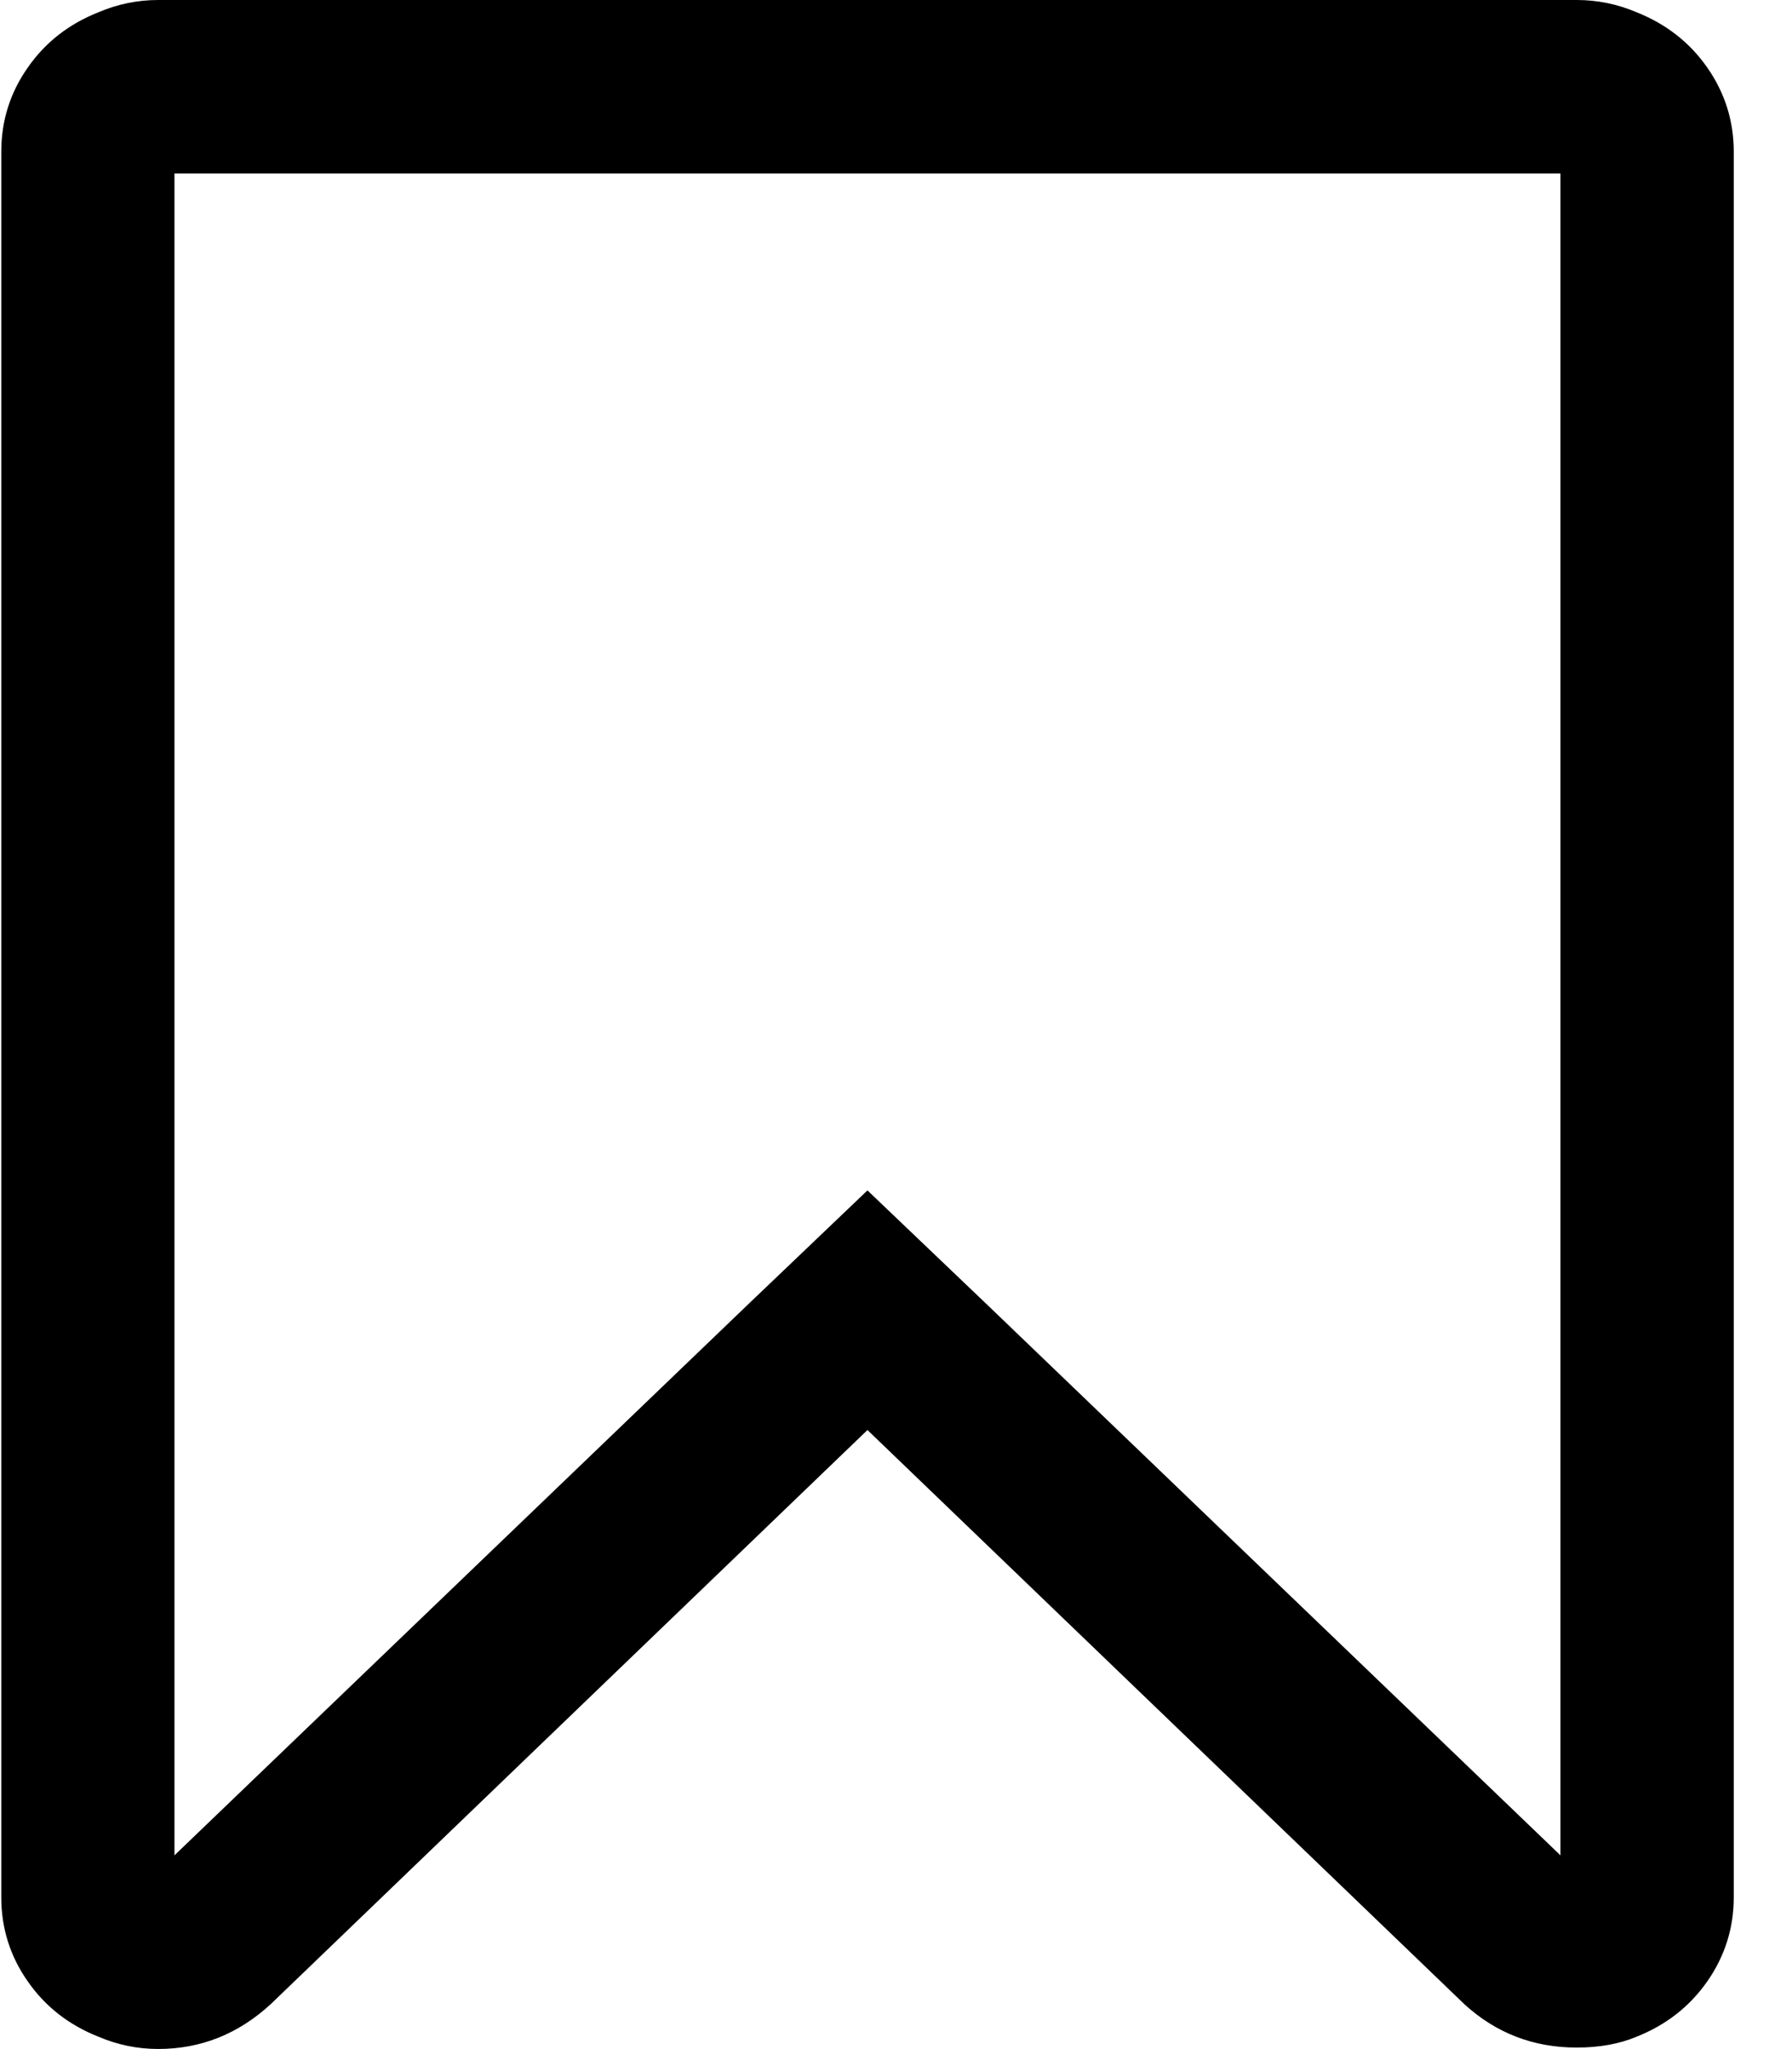 <?xml version="1.0" encoding="UTF-8"?>
<svg width="14px" height="16px" viewBox="0 0 14 16" version="1.1" xmlns="http://www.w3.org/2000/svg" xmlns:xlink="http://www.w3.org/1999/xlink">
    <!-- Generator: Sketch 54.1 (76490) - https://sketchapp.com -->
    <title>Shape</title>
    <desc>Created with Sketch.</desc>
    <g id="Symbols" stroke="none" stroke-width="1" fill="none" fill-rule="evenodd">
        <g id="icn/bookmark/on" transform="translate(-5, -4)" fill="#000000">
            <g id="bookmark-white" transform="translate(5, 4)">
                <path d="M13.339,0.529 C13.201,0.331 13.016,0.187 12.784,0.095 C12.636,0.032 12.48,0 12.318,0 L12.318,0 L1.236,0 C1.074,0 0.919,0.032 0.771,0.095 C0.538,0.187 0.353,0.331 0.216,0.529 C0.078,0.726 0.01,0.945 0.01,1.184 L0.01,14.815 C0.01,15.054 0.078,15.273 0.216,15.47 C0.353,15.668 0.538,15.812 0.771,15.904 C0.919,15.967 1.074,15.999 1.236,15.999 C1.568,15.999 1.86,15.883 2.114,15.65 L6.777,11.166 L11.441,15.65 C11.687,15.875 11.98,15.988 12.318,15.988 C12.494,15.988 12.65,15.96 12.784,15.904 C13.016,15.812 13.201,15.668 13.339,15.47 C13.476,15.273 13.545,15.054 13.545,14.815 L13.545,1.184 C13.545,0.945 13.476,0.726 13.339,0.529 Z M12.191,14.487 L7.718,10.193 L6.777,9.295 L5.836,10.193 L1.363,14.487 L1.363,1.354 L12.191,1.354 L12.191,14.487 L12.191,14.487 Z" id="Shape"></path>
            </g>
        </g>
    </g>
</svg>